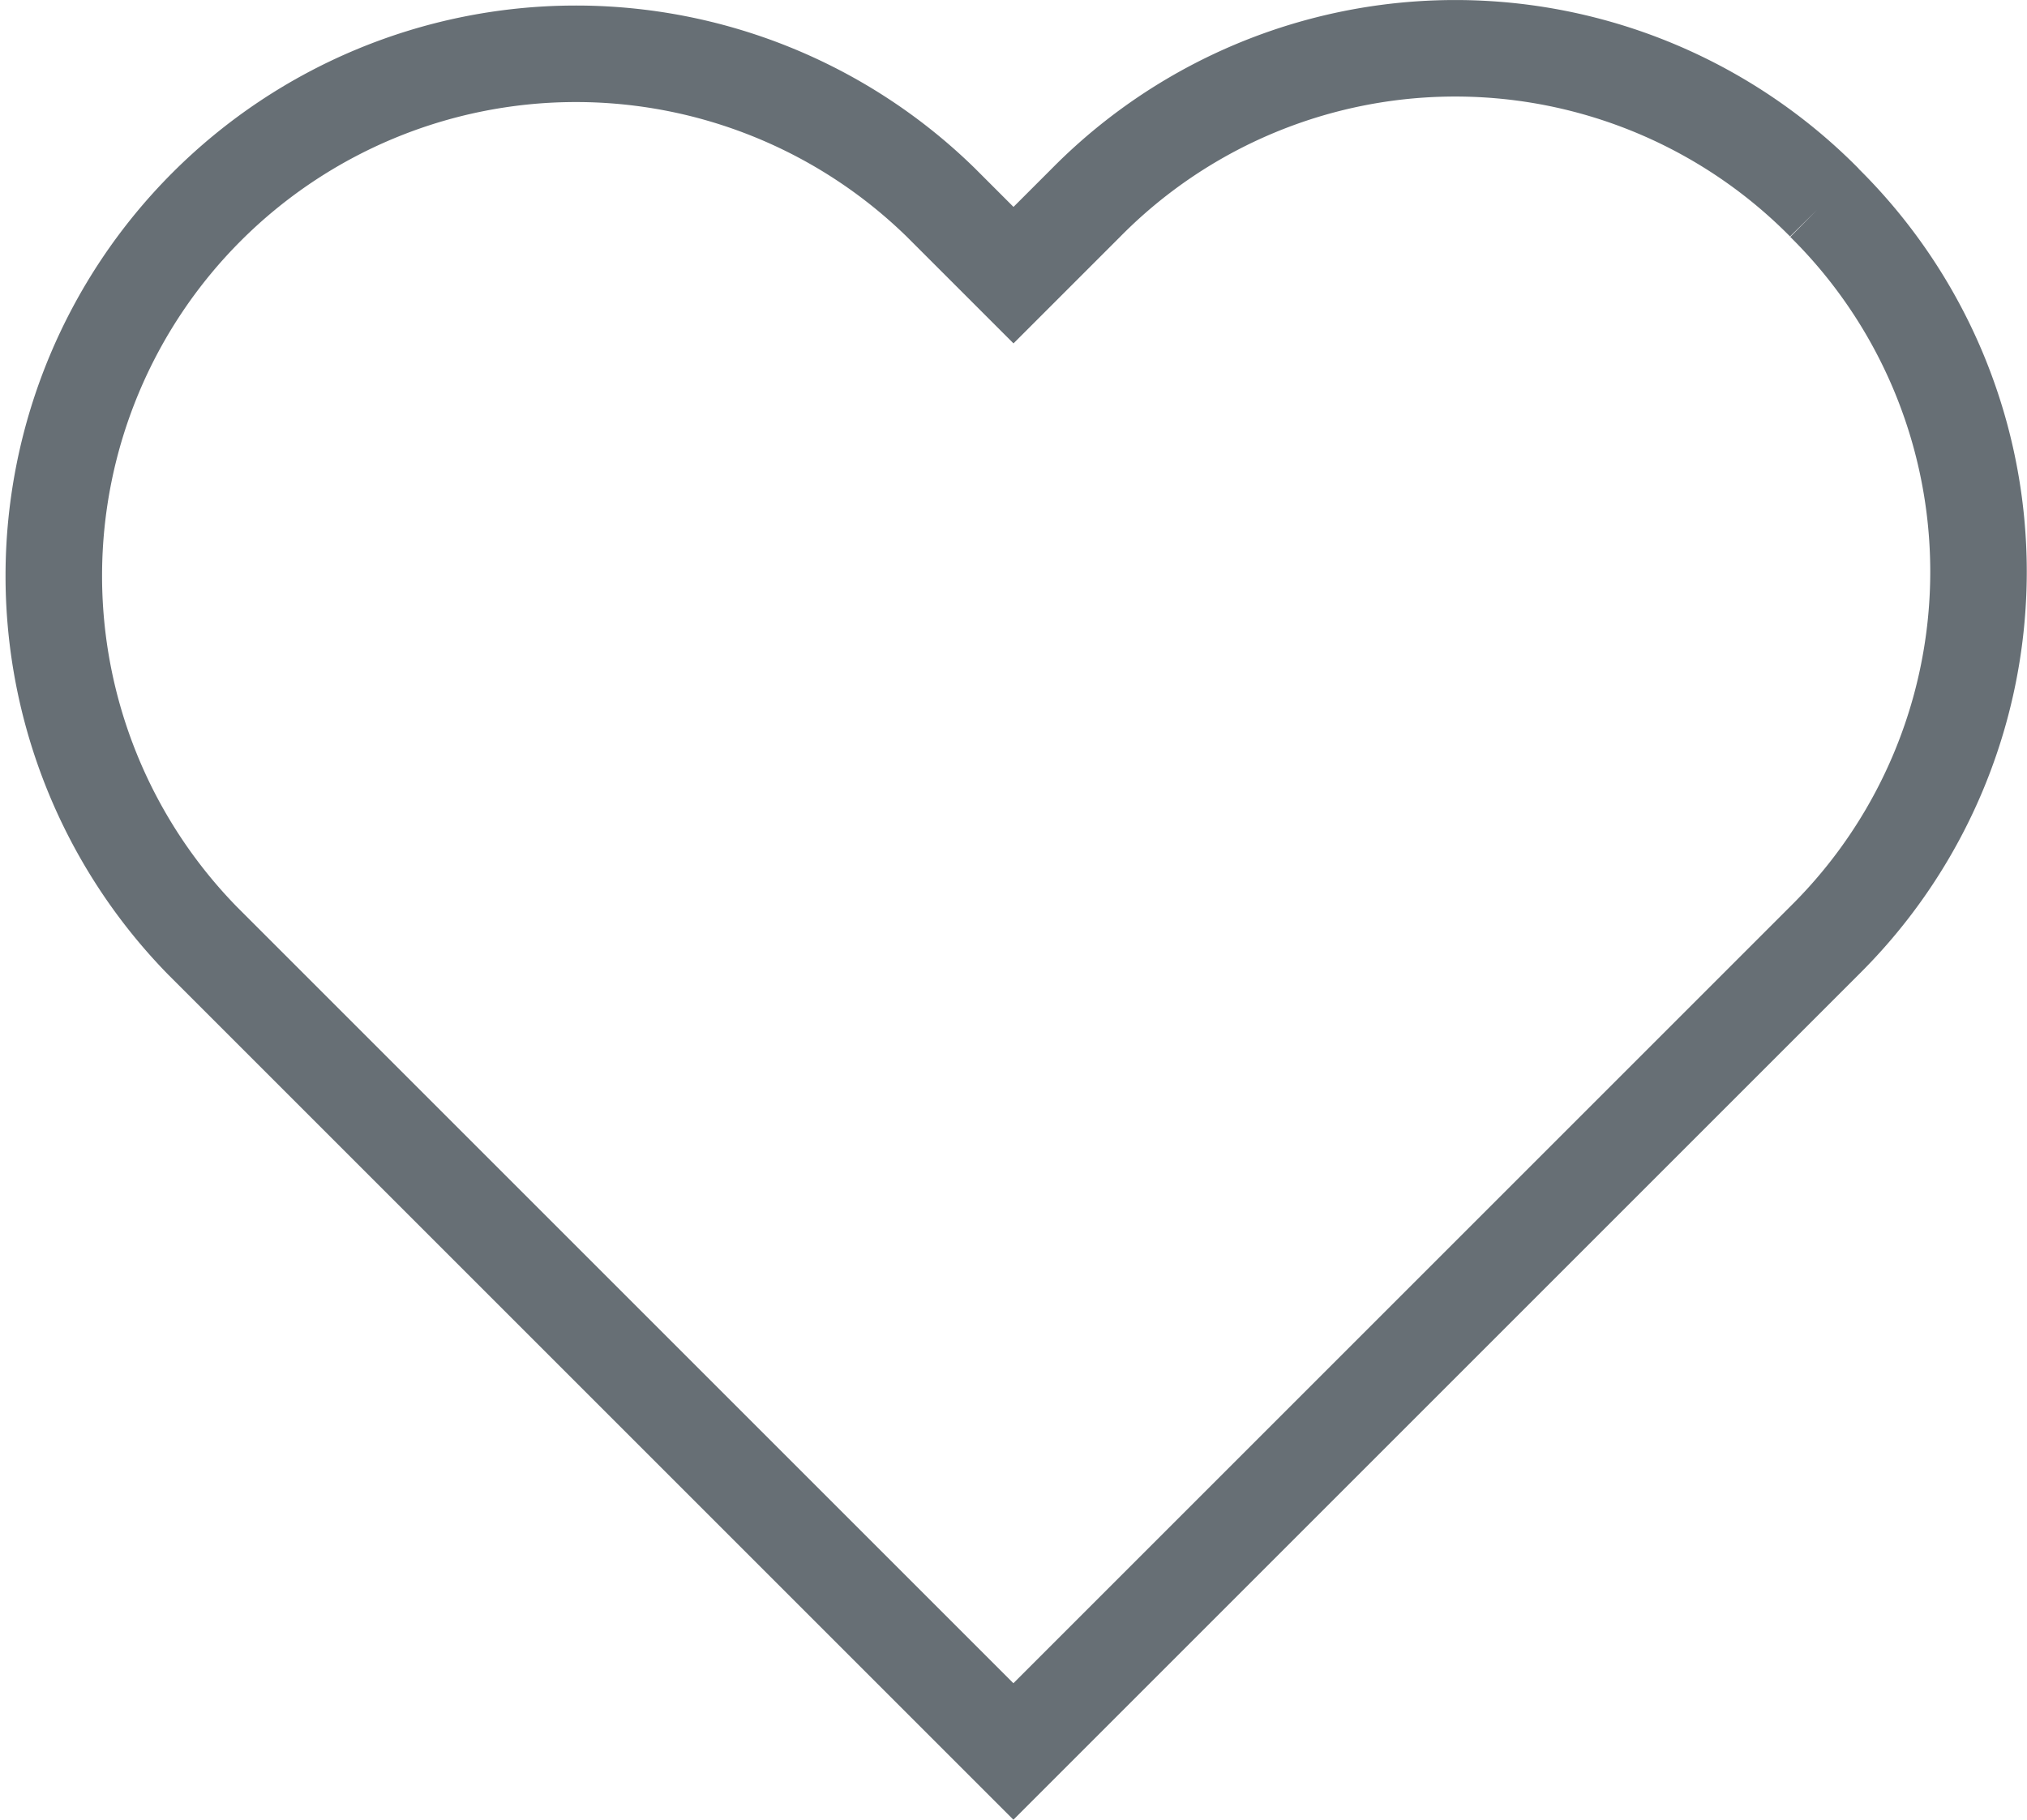 <svg xmlns="http://www.w3.org/2000/svg" width="21" height="18.856" viewBox="0 0 21 18.856">
  <path id="Heart" d="M18.426,1.624a5.374,5.374,0,0,0-7.649,0l-.752.752-.752-.752A5.409,5.409,0,0,0,1.624,9.273l8.4,8.4,8.4-8.4a5.374,5.374,0,0,0,0-7.649" transform="translate(0.475 0.475)" fill="none" stroke="#676f75" stroke-width="1" fill-rule="evenodd"/>
</svg>

